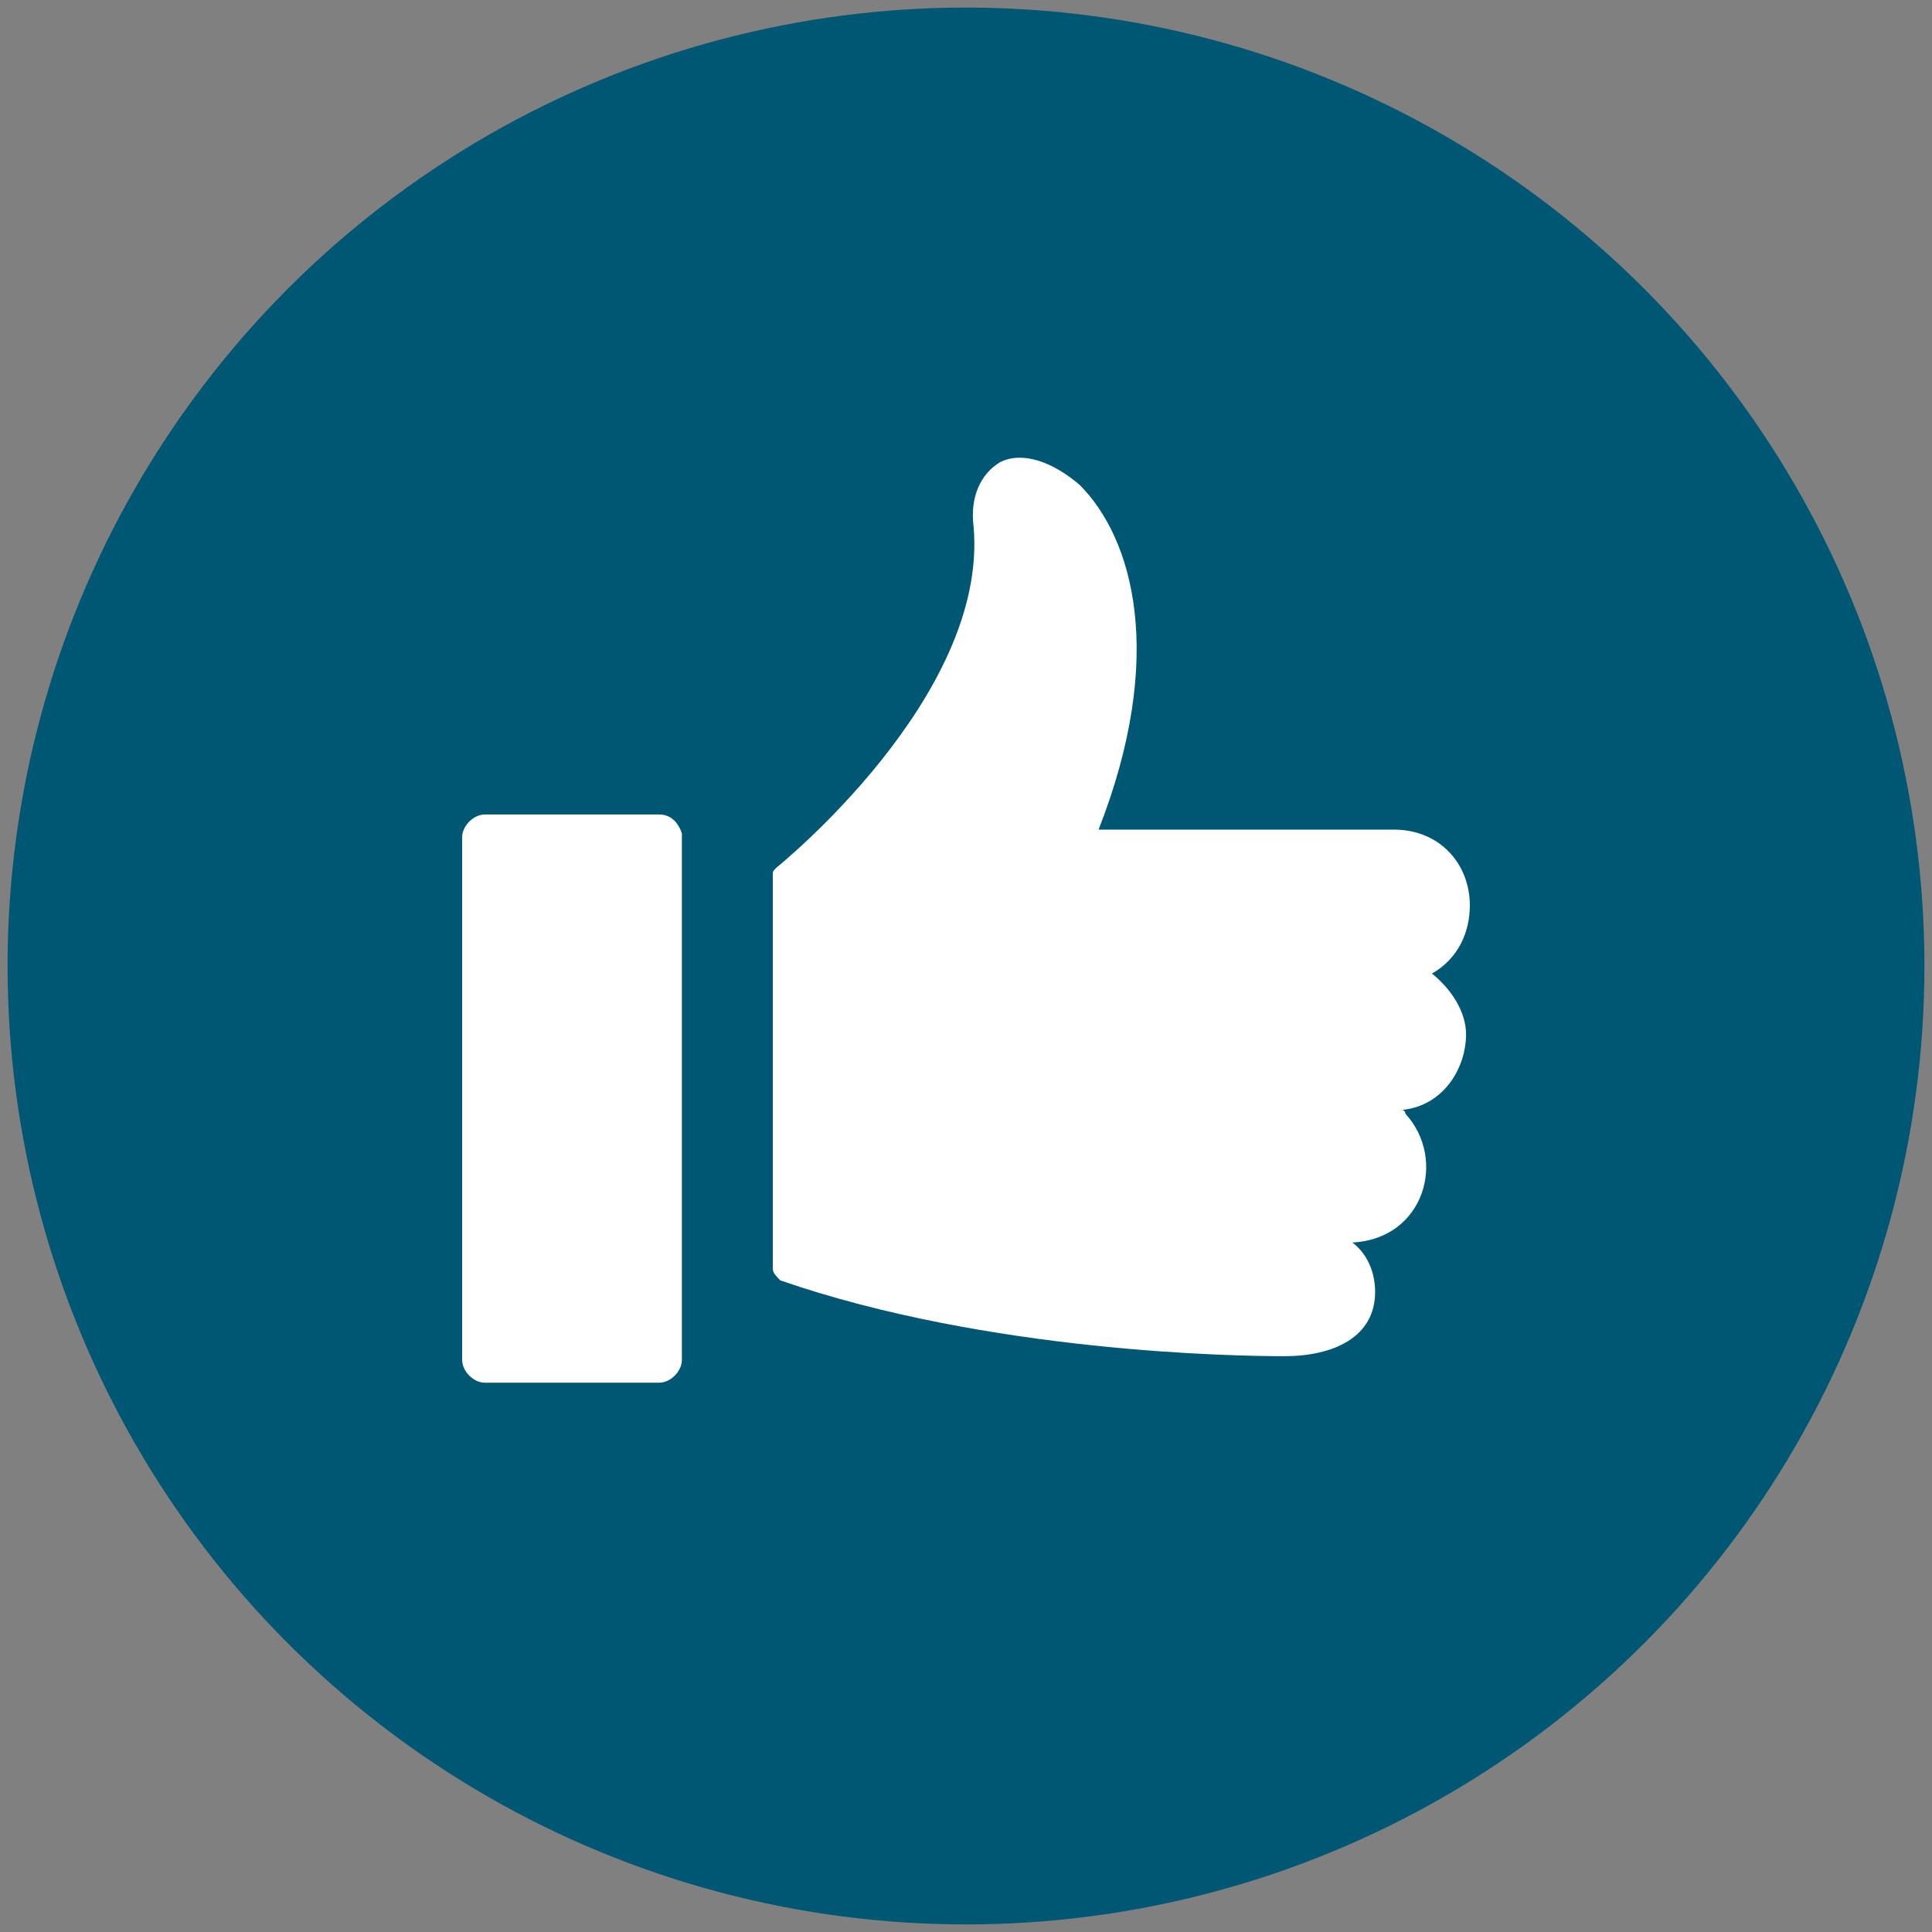<?xml version="1.0" encoding="utf-8"?>
<!-- Generator: Adobe Illustrator 25.1.0, SVG Export Plug-In . SVG Version: 6.00 Build 0)  -->
<svg version="1.1" id="Layer_1" xmlns="http://www.w3.org/2000/svg" xmlns:xlink="http://www.w3.org/1999/xlink" x="0px" y="0px"
	 viewBox="0 0 51 51" style="enable-background:new 0 0 51 51;" xml:space="preserve">
<rect x="0" y="0" width="51" height="51" fill="#808080" stroke="none"/>
<style type="text/css">
	.st0{fill:#005774;}
	.st1{fill:#FFFFFF;}
</style>
<g>
	<circle class="st0" cx="25.5" cy="25.5" r="25.3"/>
	<g>
		<path class="st1" d="M37.8,25.7c0.7-0.4,1-1.1,1-1.8c0-1.1-0.8-2-2-2H29c1.8-4.6,0.9-7.7-0.5-9.1c-0.7-0.6-1.5-0.9-2.1-0.6
			c-0.5,0.3-0.8,0.9-0.7,1.7c0.4,4.5-5.2,9-5.2,9c-0.1,0.1-0.1,0.1-0.1,0.2v10.4c0,0.1,0.1,0.2,0.2,0.3c5.5,1.9,12,2,13.3,2
			c1.3,0,2.4-0.5,2.4-1.7c0-0.5-0.2-1-0.6-1.3c1.9-0.1,2.5-2.2,1.4-3.4c0,0,0-0.1-0.1-0.1c1.1-0.1,1.7-1.1,1.7-2
			C38.7,26.7,38.3,26.1,37.8,25.7z"/>
		<path class="st1" d="M17.4,21.5h-4.6c-0.3,0-0.6,0.3-0.6,0.6v13.8c0,0.3,0.3,0.6,0.6,0.6h4.6c0.3,0,0.6-0.3,0.6-0.6V22
			C17.9,21.7,17.7,21.5,17.4,21.5z"/>
	</g>
</g>
</svg>

